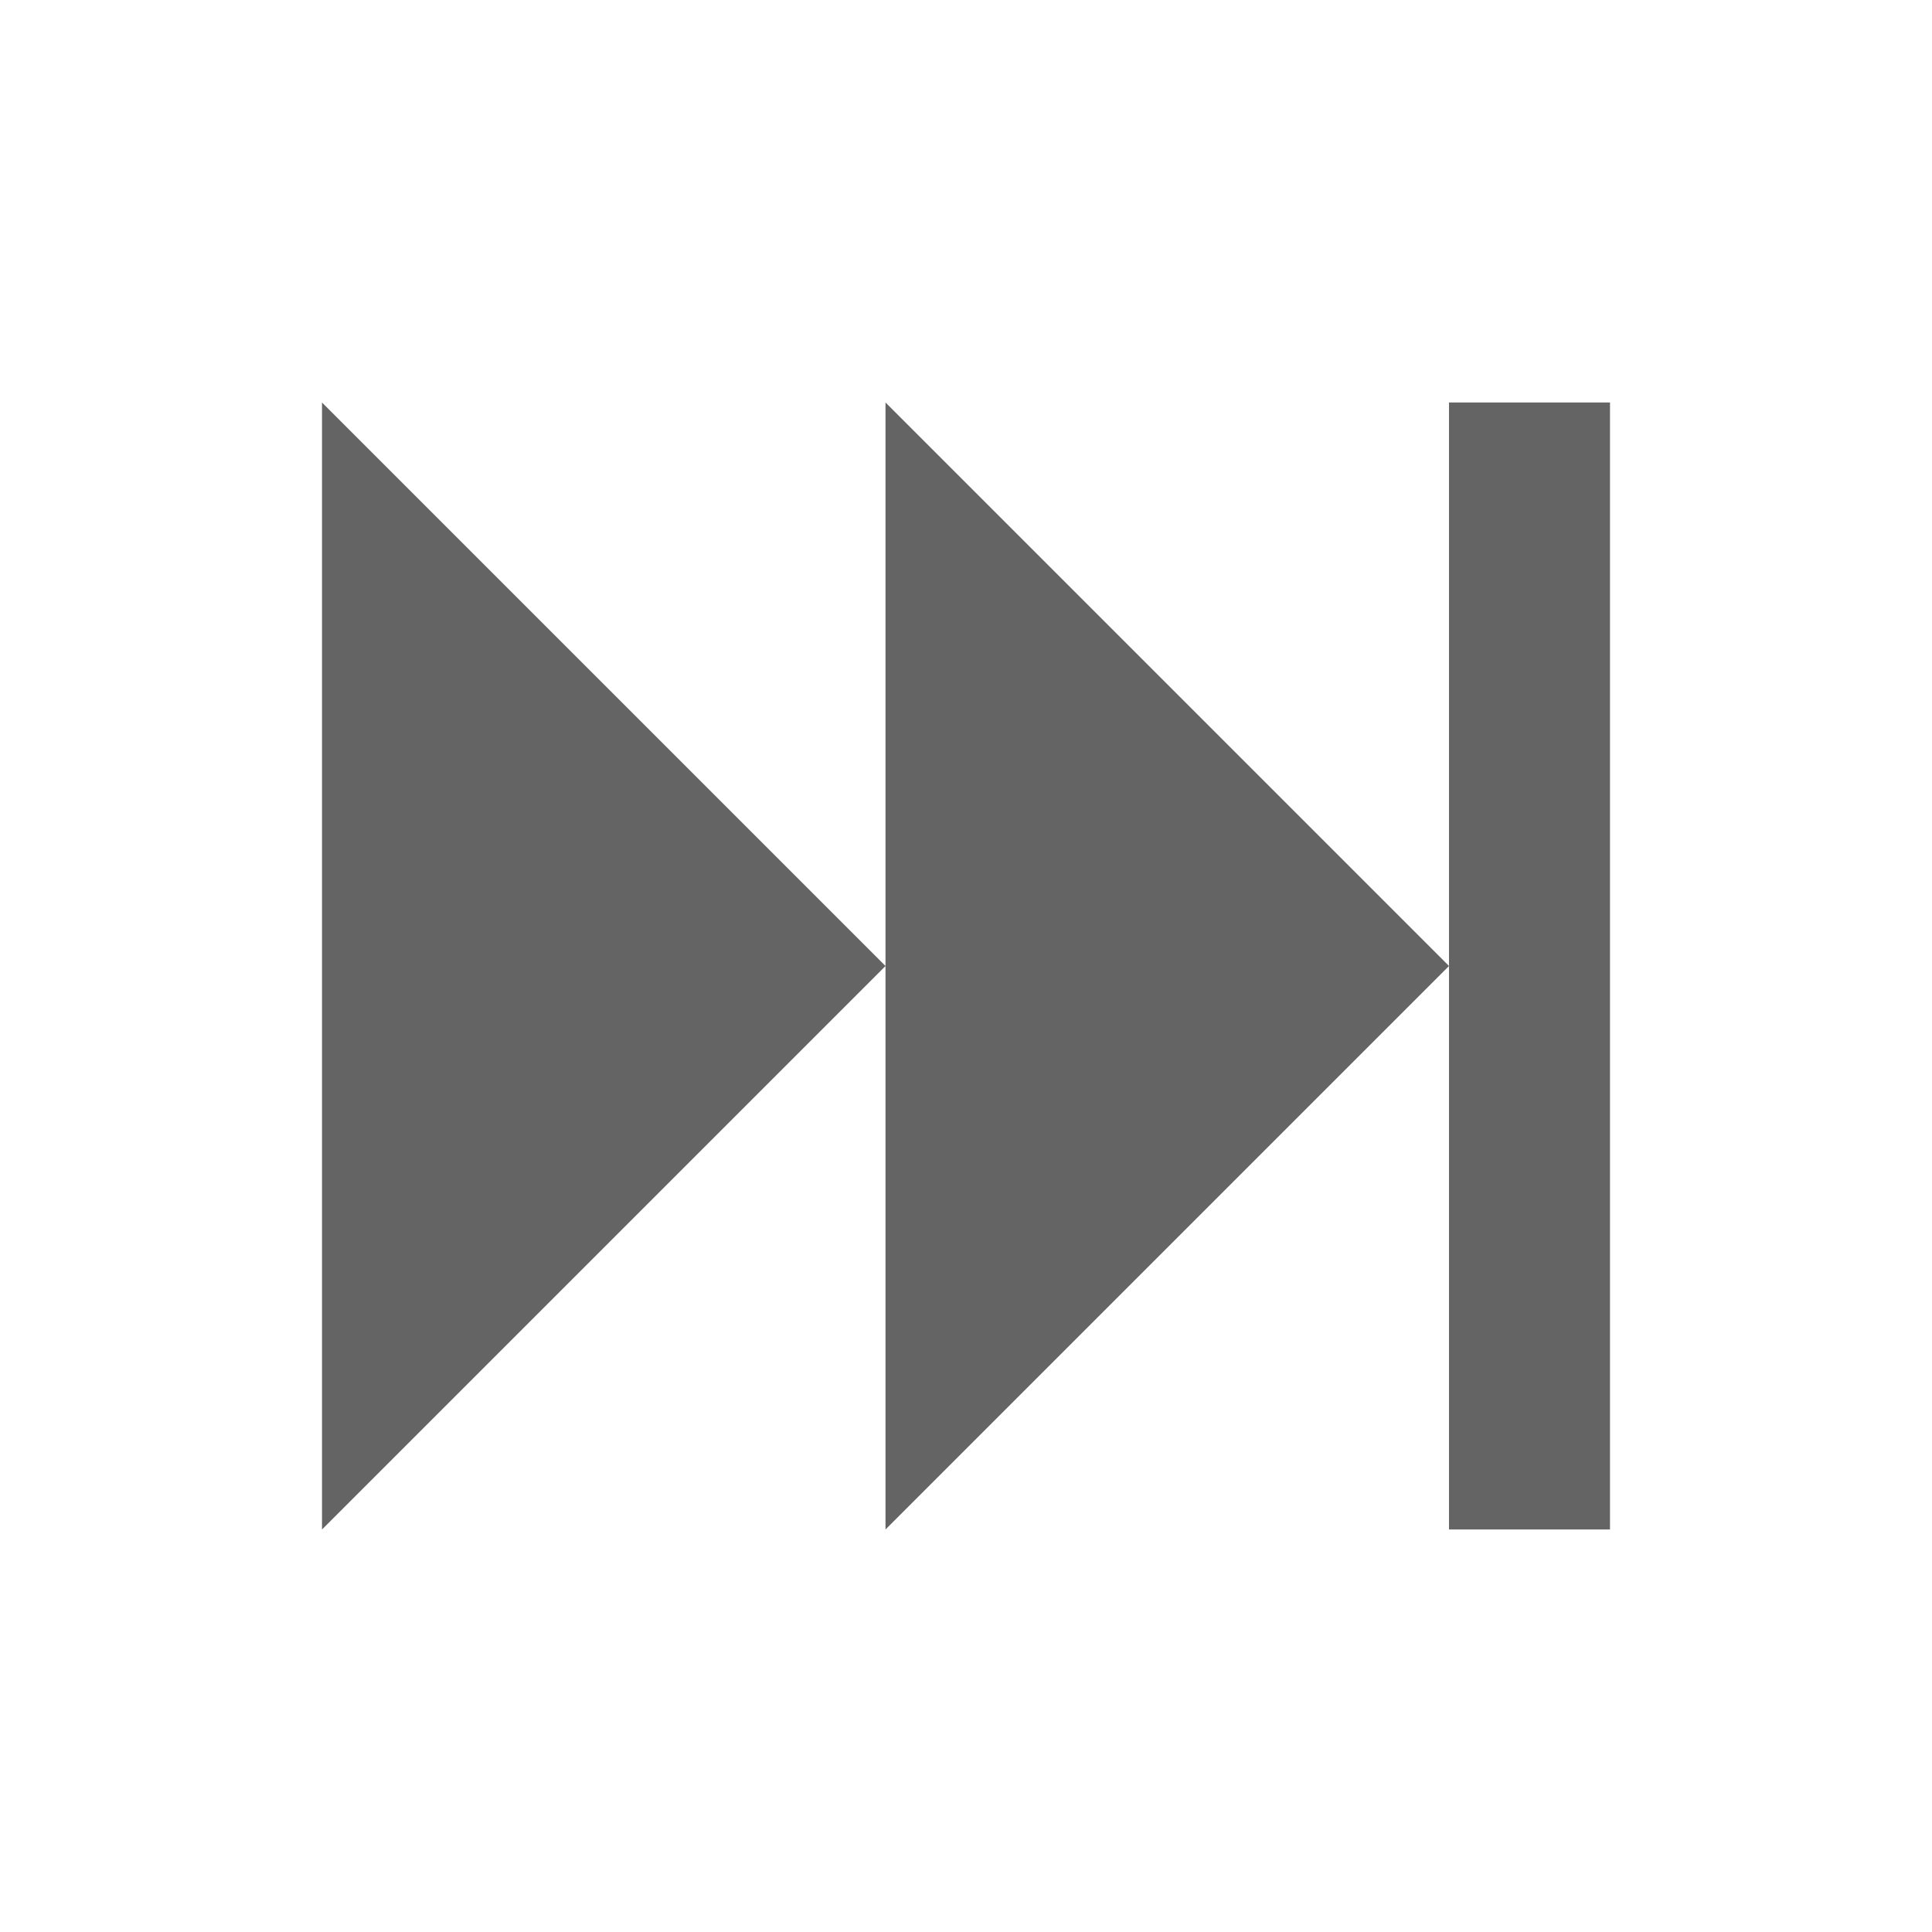 <?xml version="1.0"?>
<svg xmlns="http://www.w3.org/2000/svg" xmlns:xlink="http://www.w3.org/1999/xlink" aria-hidden="true" width="1em" height="1em" viewBox="0 0 24 24" data-icon="mdi:skip-forward" data-width="1em" data-height="1em" data-inline="false" class="iconify"><path d="M4 5v14l7-7m7-7v14h2V5m-9 0v14l7-7" fill="#646464"/></svg>
